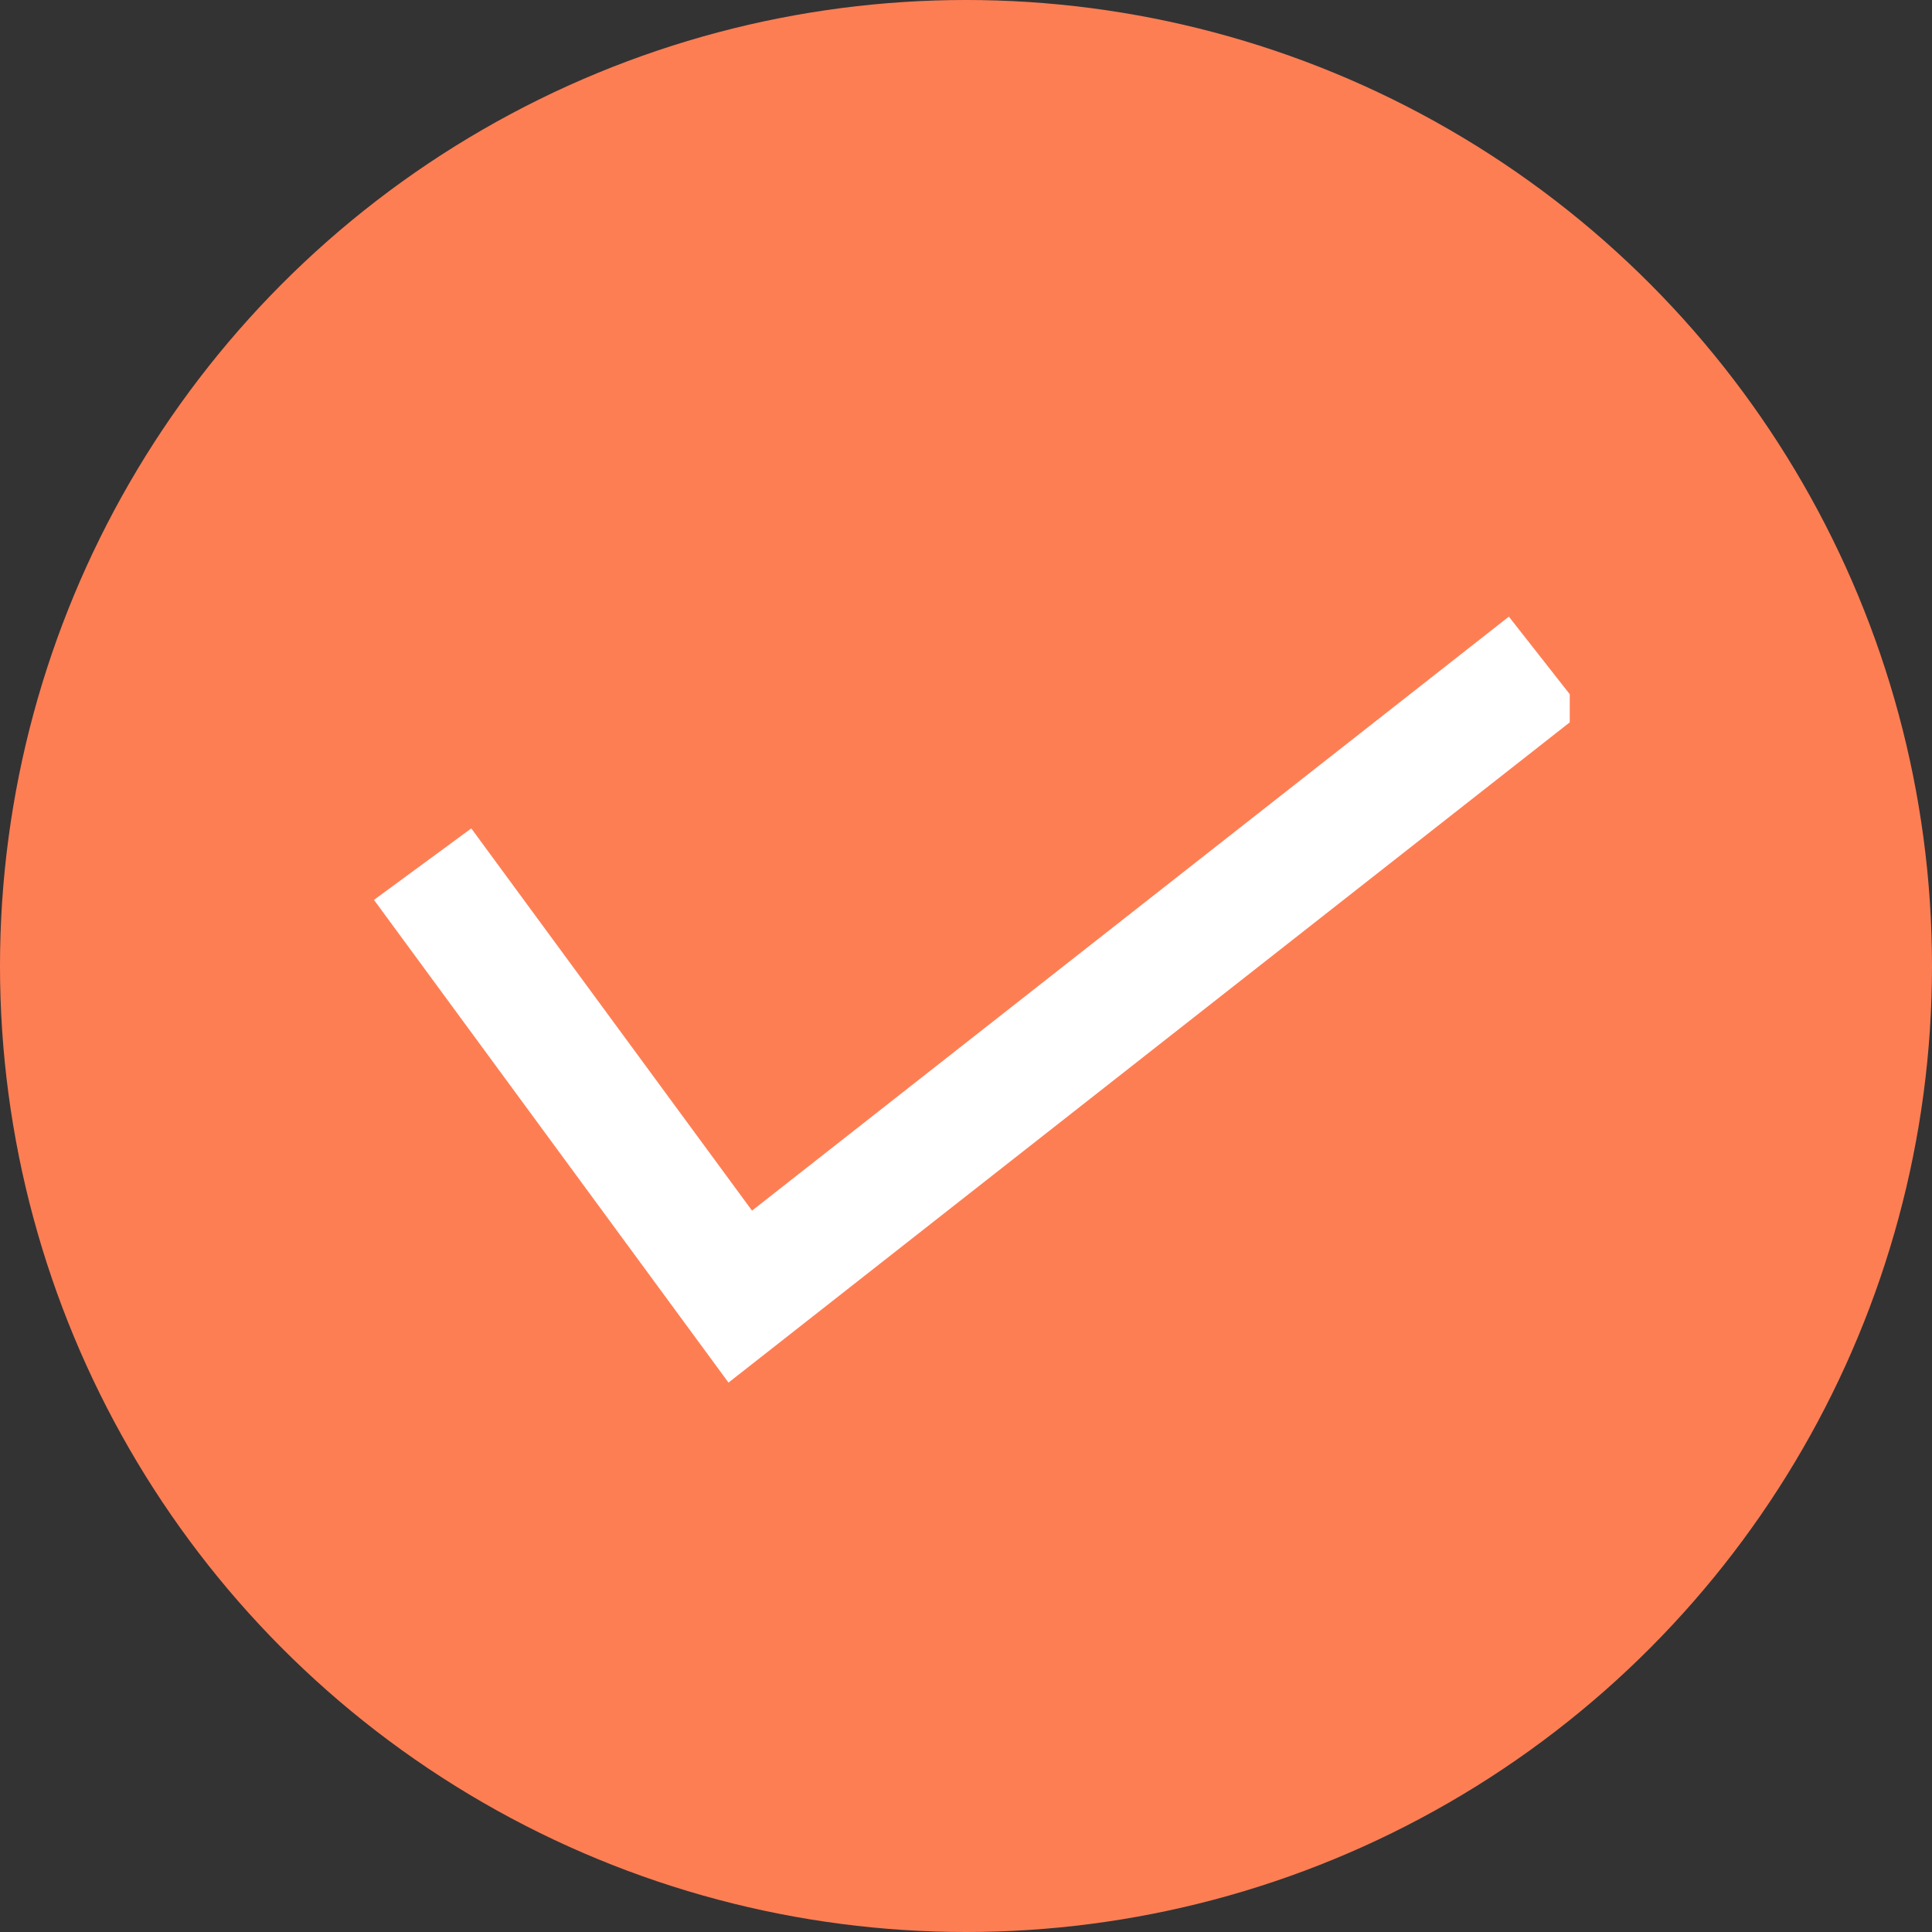<svg width="32" height="32" viewBox="0 0 32 32" fill="none" xmlns="http://www.w3.org/2000/svg">
<rect x="0" y="0" width="32" height="32" fill="#333333" stroke="none"/>
<circle cx="16" cy="16" r="16" fill="#FE7E54"/>
<g clip-path="url(#clip0_6738_18374)">
<path d="M7 14.313L12.261 21.476L25.609 11" stroke="white" stroke-width="2" stroke-miterlimit="10"/>
</g>
<defs>
<clipPath id="clip0_6738_18374">
<rect width="21" height="14" fill="white" transform="translate(5 9)"/>
</clipPath>
</defs>
</svg>
